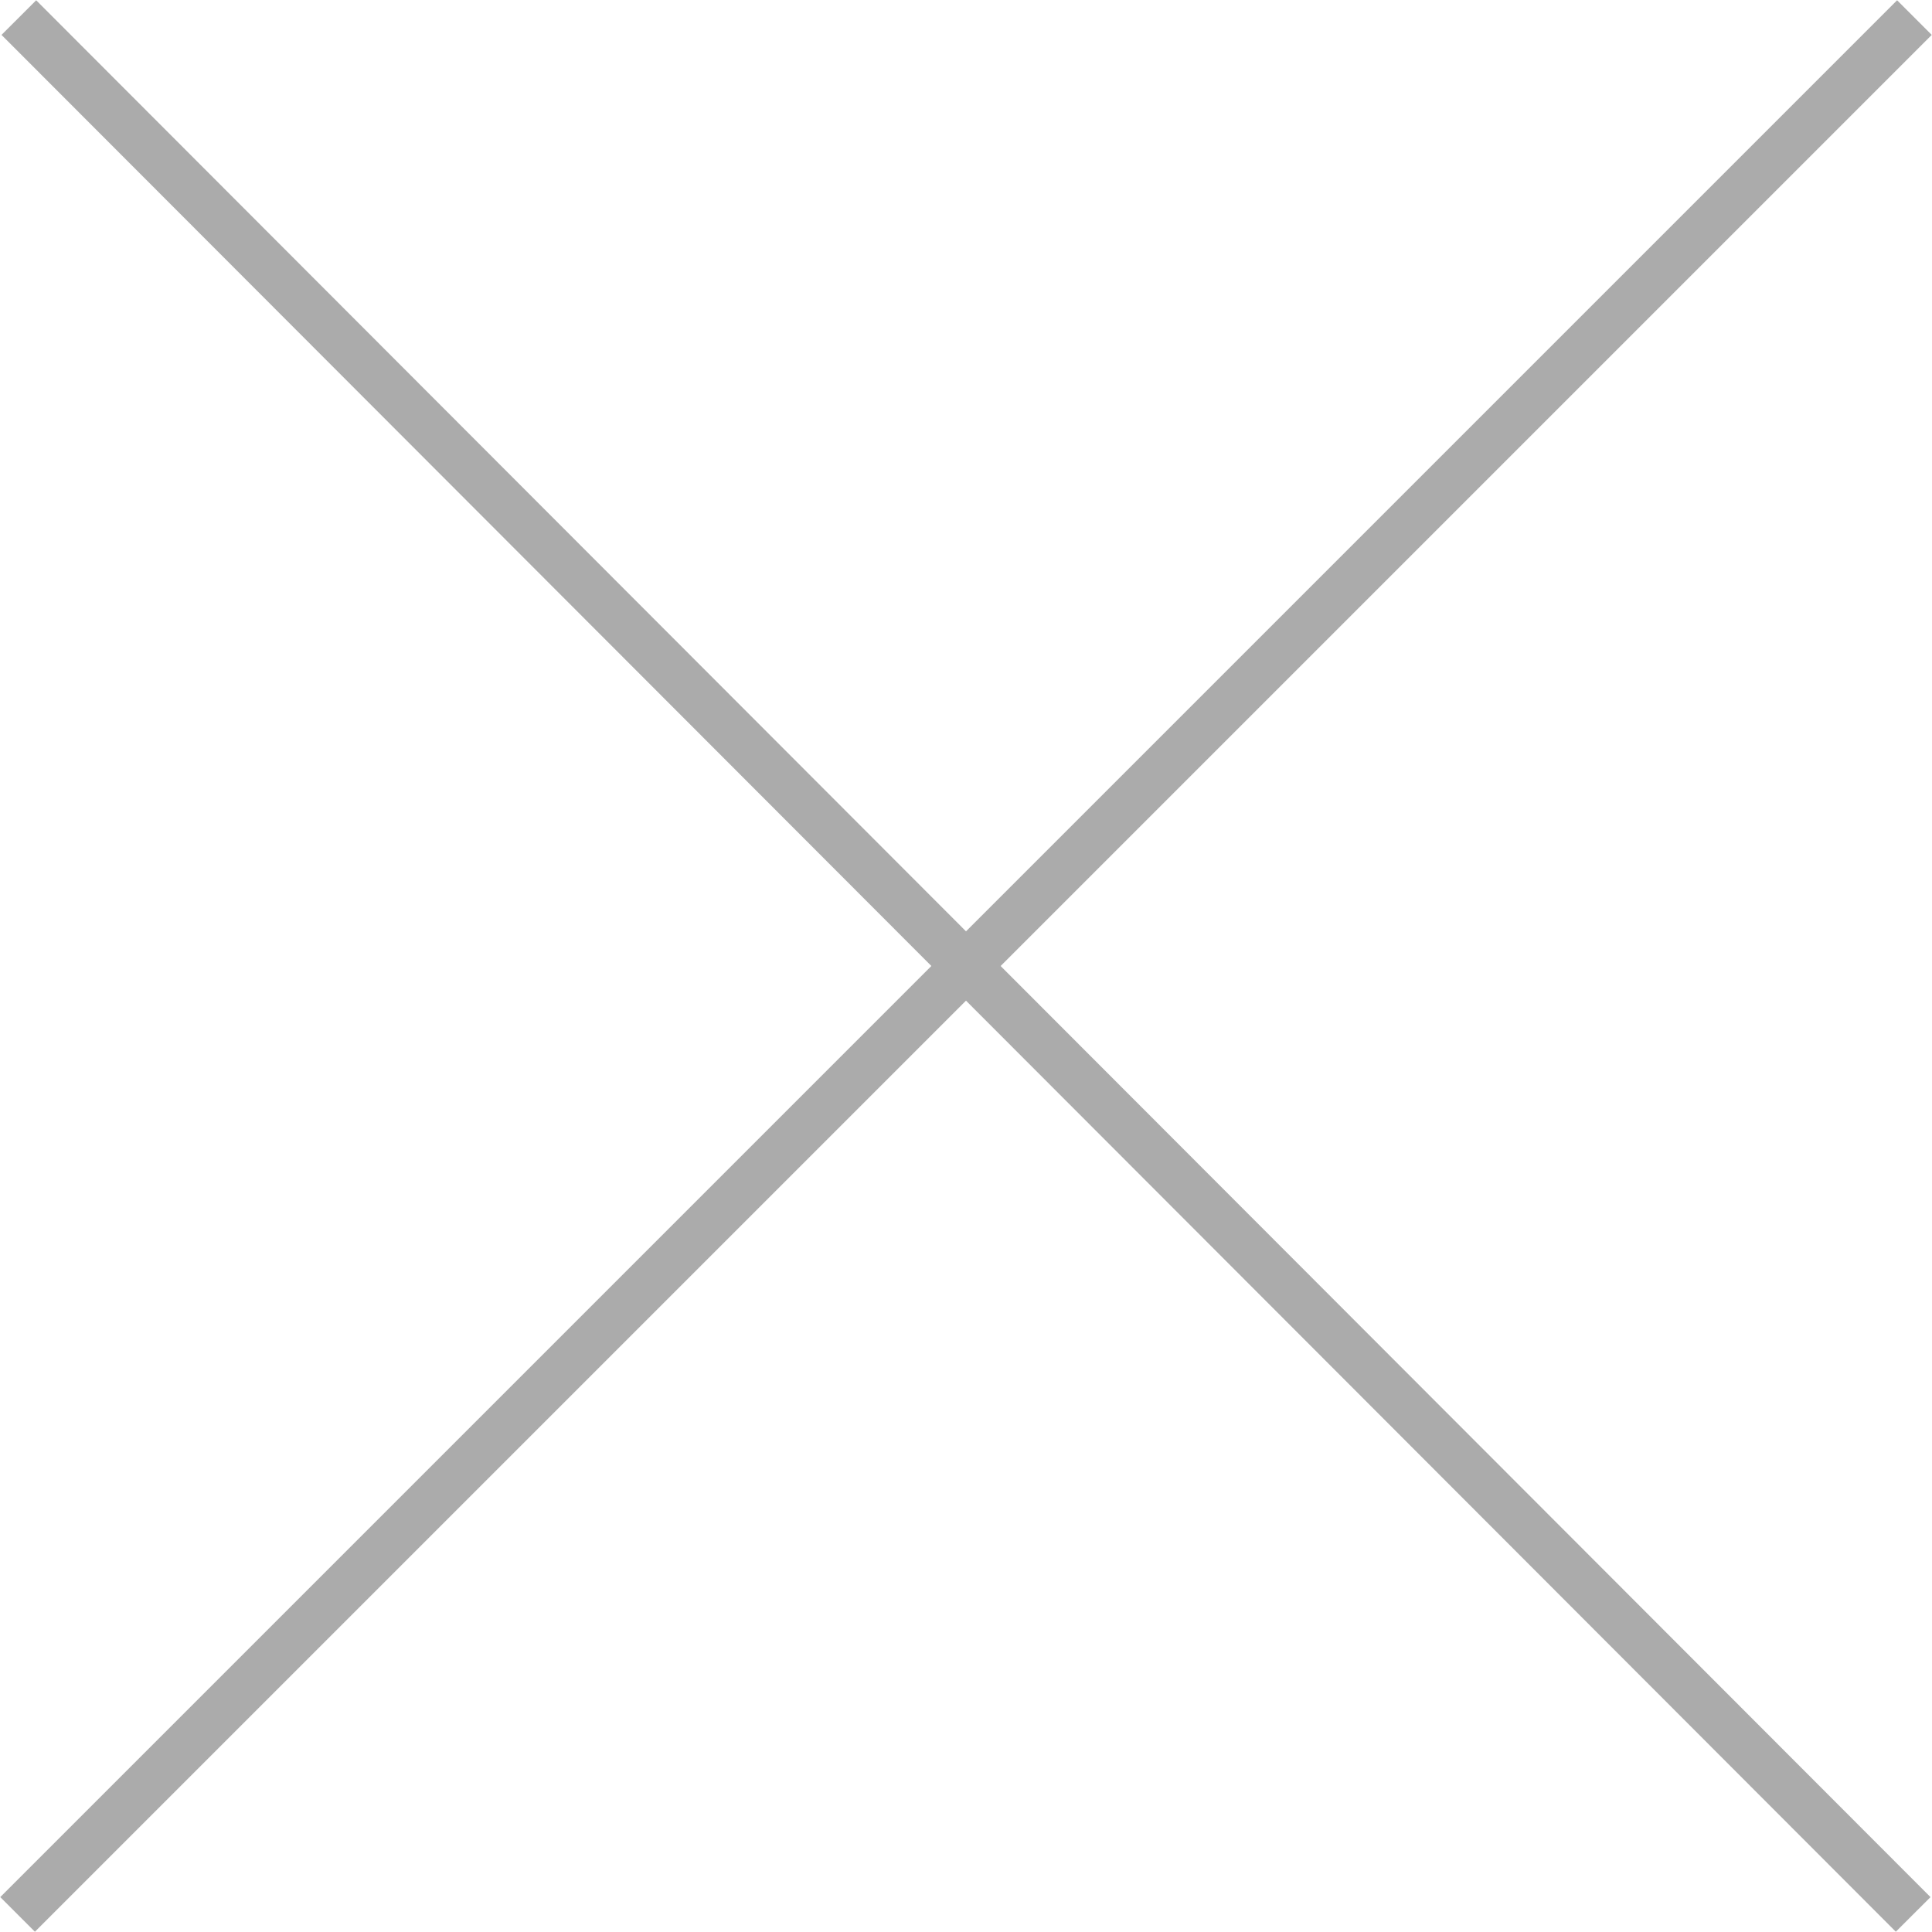 <svg xmlns="http://www.w3.org/2000/svg" viewBox="0 0 15.38 15.38"><defs><style>.cls-1{fill:none;stroke:#ababab;stroke-miterlimit:10;stroke-width:0.39px;}</style></defs><title>close-button</title><g id="Layer_2" data-name="Layer 2"><g id="Layer_1-2" data-name="Layer 1"><g id="Layer_2-2" data-name="Layer 2"><g id="Layer_1-2-2" data-name="Layer 1-2"><line class="cls-1" x1="15.24" y1="0.14" x2="0.14" y2="15.24"/><line class="cls-1" x1="15.23" y1="15.24" x2="0.15" y2="0.14"/></g></g></g></g></svg>